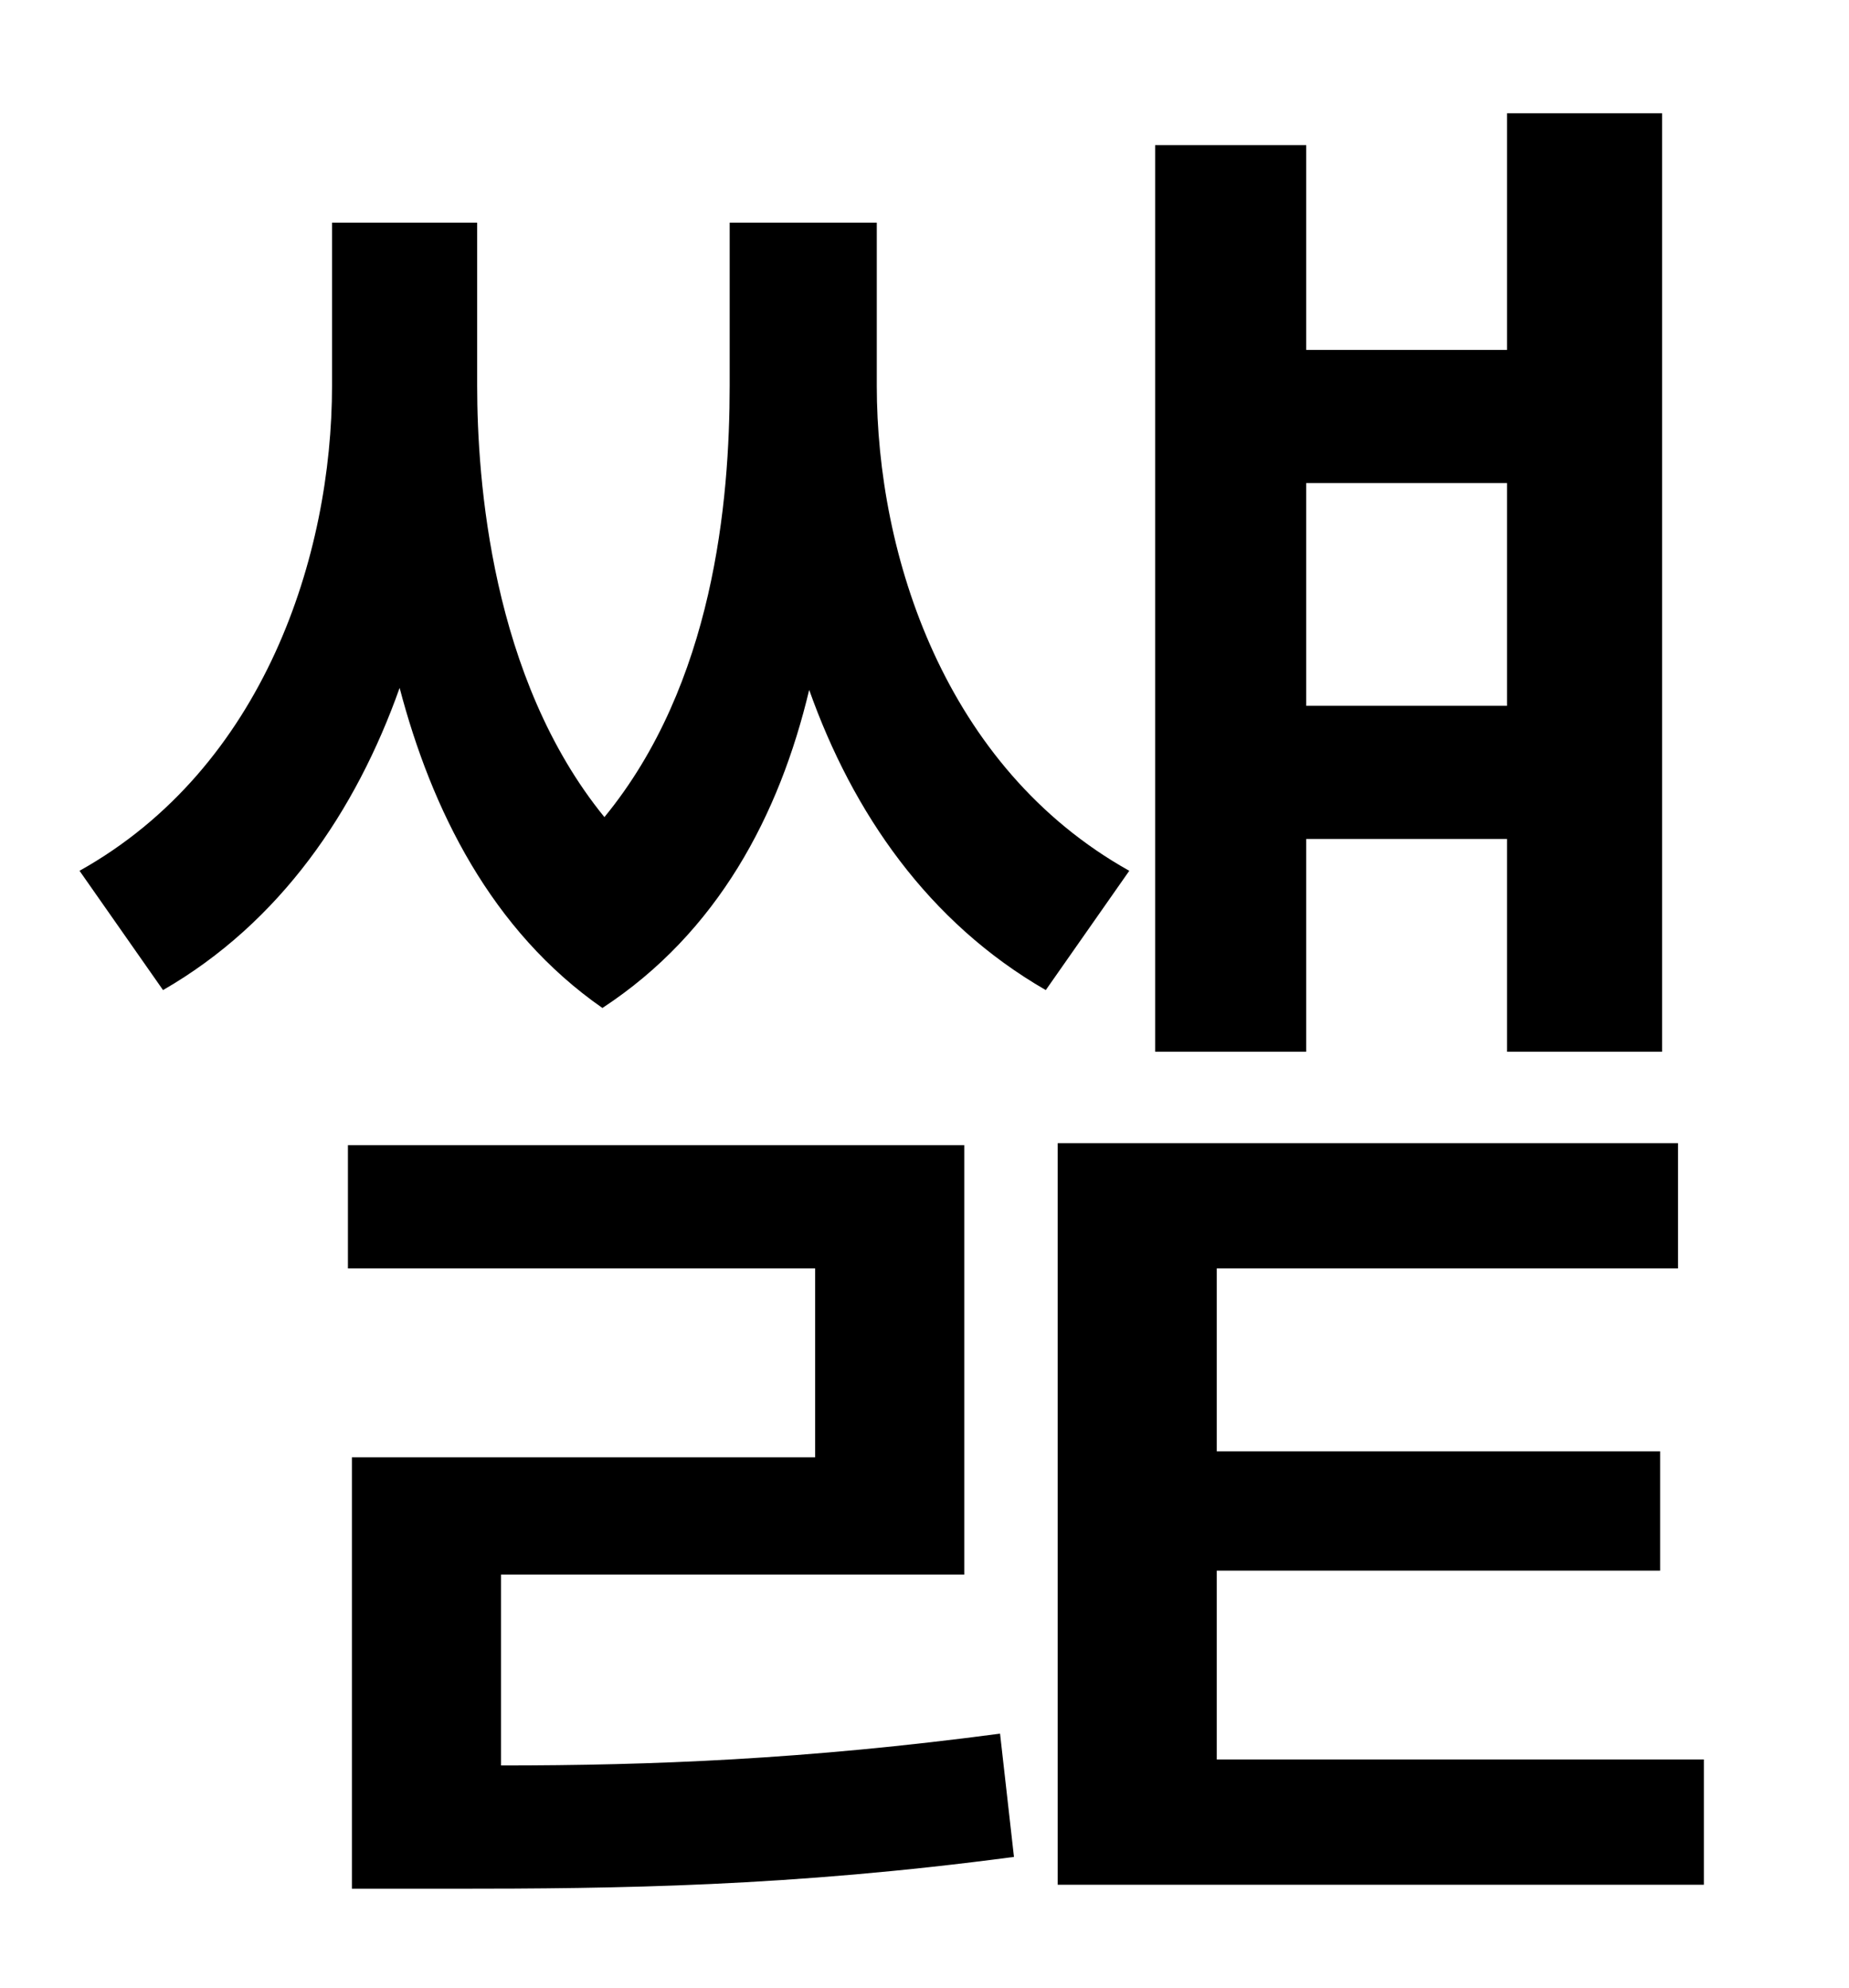 <?xml version="1.0" standalone="no"?>
<!DOCTYPE svg PUBLIC "-//W3C//DTD SVG 1.1//EN" "http://www.w3.org/Graphics/SVG/1.1/DTD/svg11.dtd" >
<svg xmlns="http://www.w3.org/2000/svg" xmlns:xlink="http://www.w3.org/1999/xlink" version="1.1" viewBox="-10 0 930 1000">
   <path fill="currentColor"
d="M748 243h-101v112h101v-112zM647 422v107h-76v-456h76v103h101v-119h78v472h-78v-107h-101zM242 792v96c76 0 153 -3 251 -16l7 62c-113 15 -199 16 -283 16h-50v-217h233v-95h-235v-62h310v216h-233zM431 112v82c0 85 34 192 127 244l-42 60c-59 -34 -97 -89 -119 -151
c-15 63 -46 122 -104 160c-56 -39 -86 -100 -102 -161c-22 62 -60 118 -119 152l-42 -60c93 -52 127 -159 127 -244v-82h73v82c0 47 7 147 64 217c55 -67 63 -159 63 -217v-82h74zM602 885h245v63h-325v-373h312v63h-232v92h223v60h-223v95z" />
</svg>
